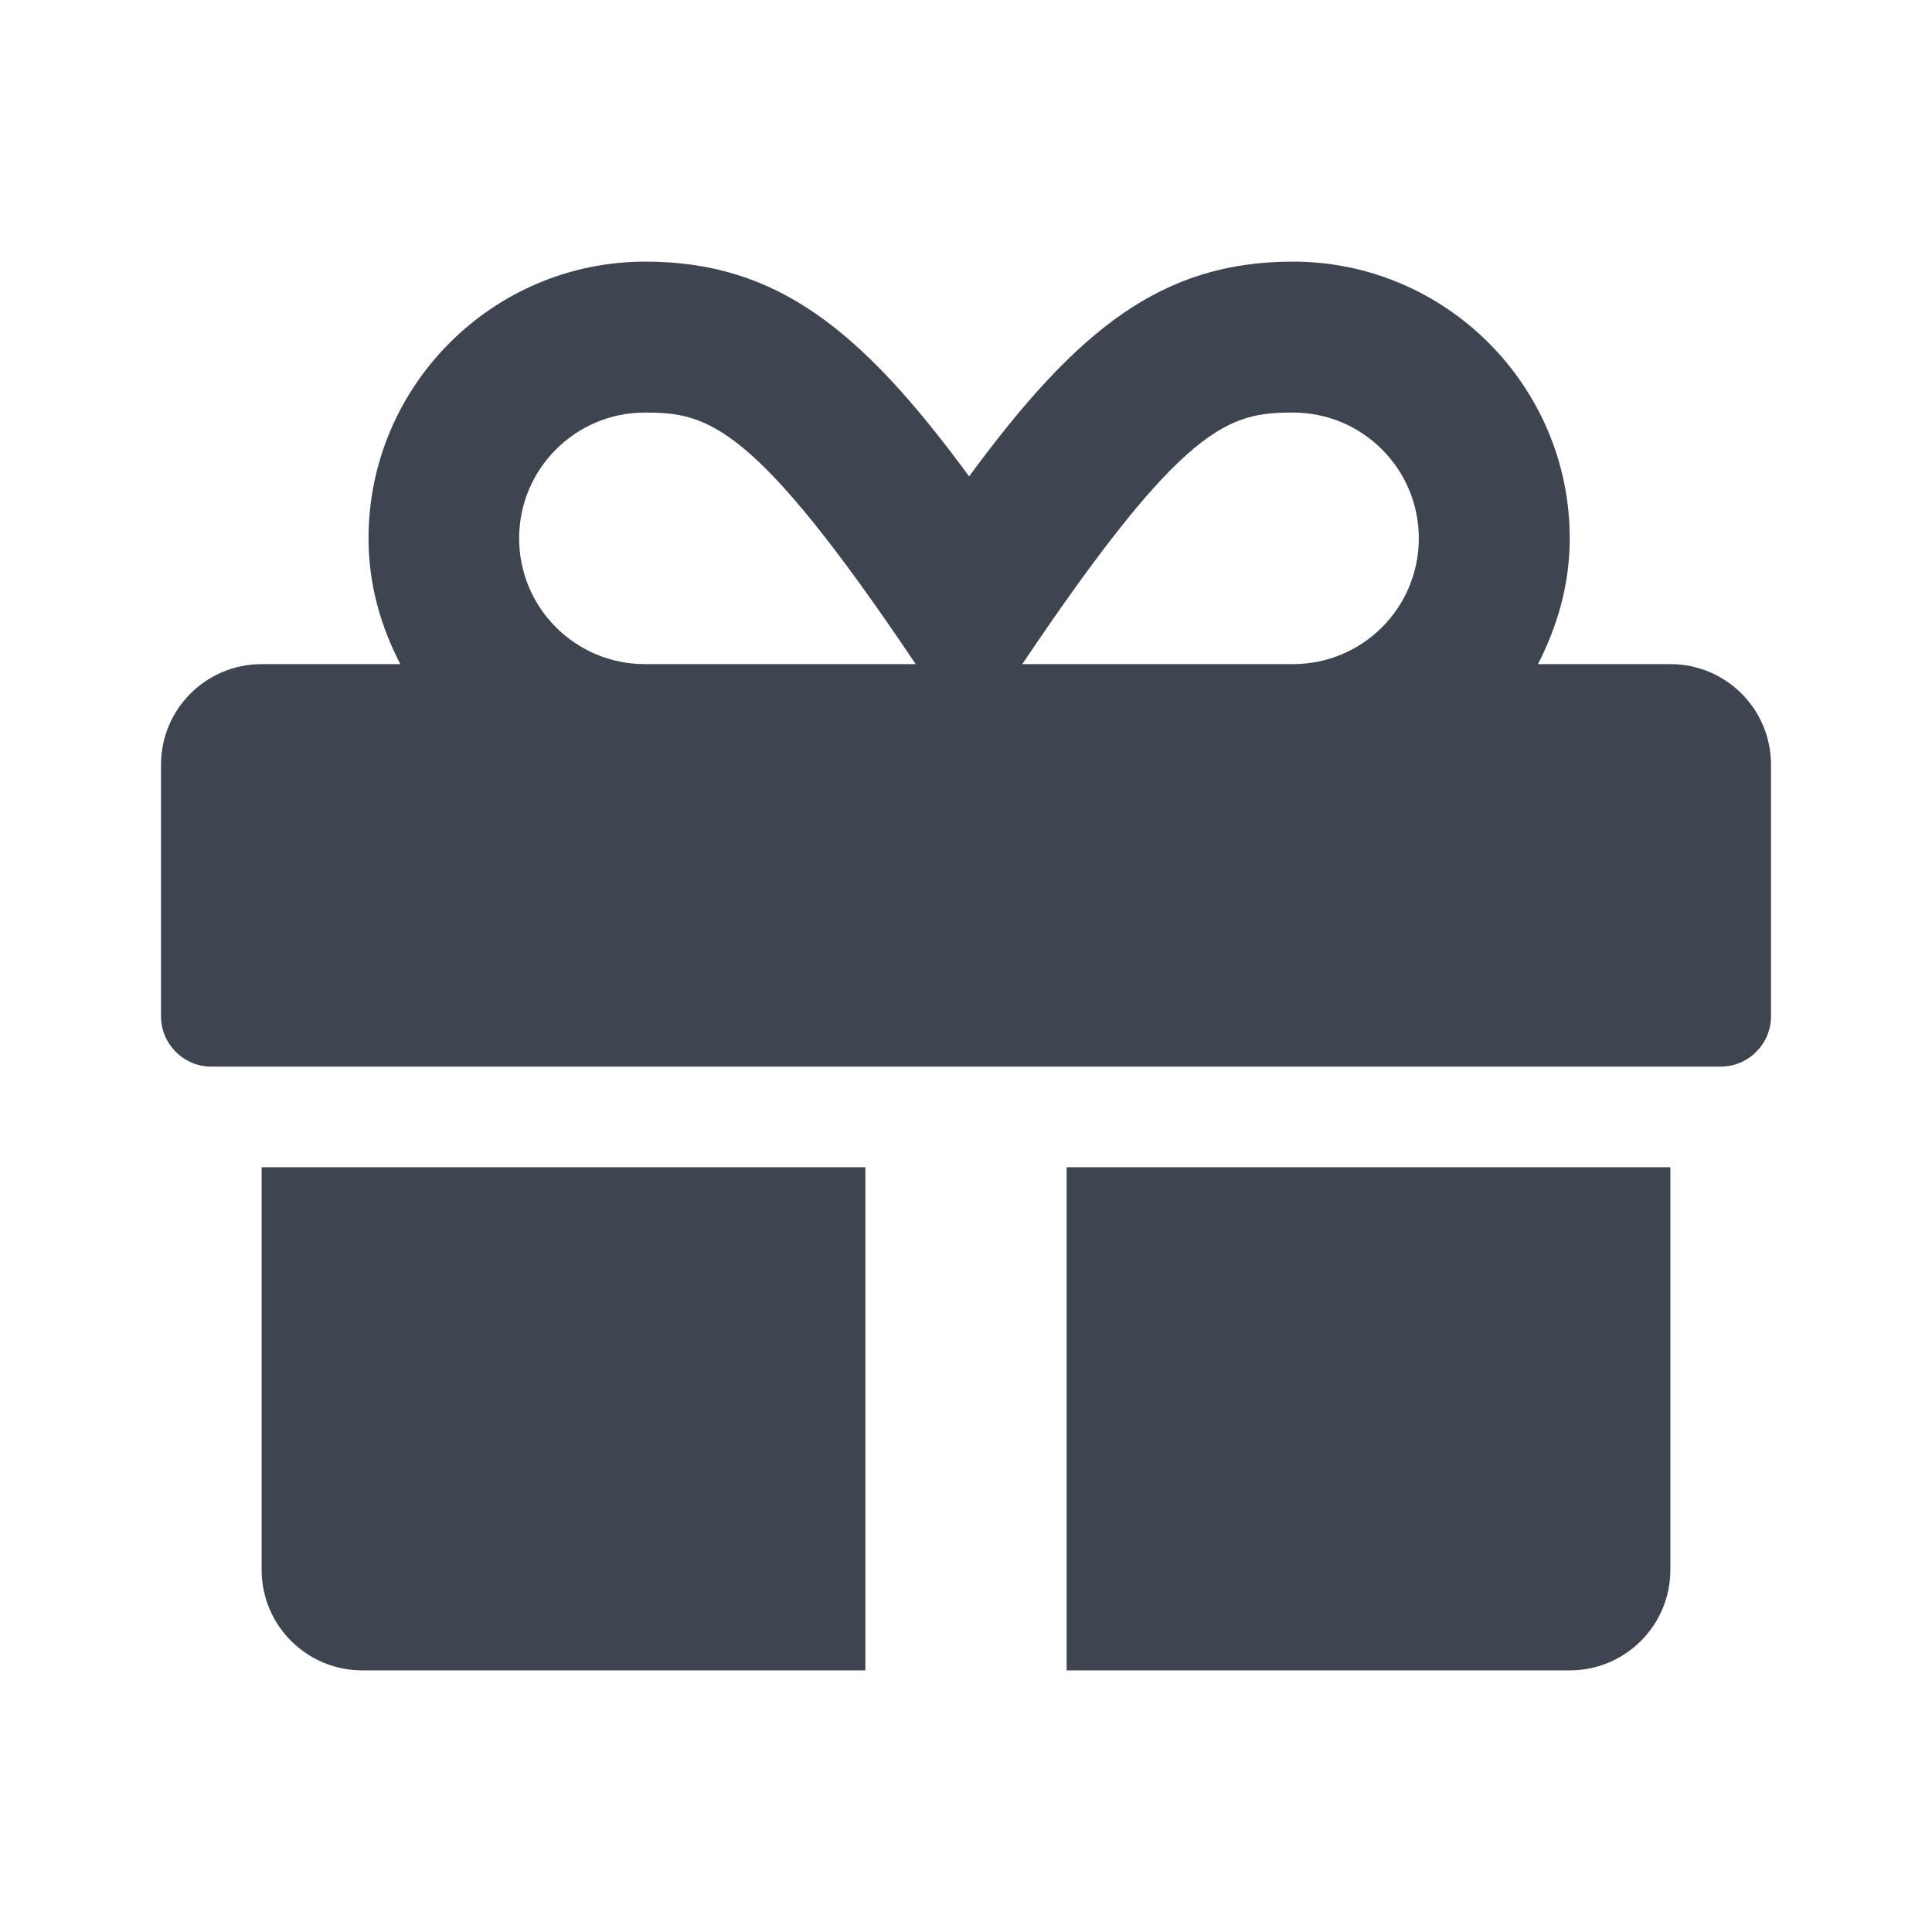 <svg width="24" height="24" viewBox="0 0 24 24" fill="none" xmlns="http://www.w3.org/2000/svg">
<path d="M3.25 19.5C3.25 20.191 3.809 20.75 4.5 20.75H10.75V14.5H3.25V19.5ZM13.25 20.75H19.5C20.191 20.75 20.75 20.191 20.75 19.5V14.5H13.25V20.75ZM20.75 8.25H19.105C19.348 7.777 19.5 7.254 19.5 6.688C19.5 4.793 17.957 3.25 16.062 3.25C14.438 3.25 13.387 4.082 12.039 5.918C10.691 4.082 9.641 3.25 8.016 3.25C6.121 3.25 4.578 4.793 4.578 6.688C4.578 7.254 4.727 7.777 4.973 8.25H3.25C2.559 8.25 2 8.809 2 9.5V12.625C2 12.969 2.281 13.25 2.625 13.25H21.375C21.719 13.25 22 12.969 22 12.625V9.5C22 8.809 21.441 8.25 20.75 8.25ZM8.012 8.25C7.148 8.25 6.449 7.551 6.449 6.688C6.449 5.824 7.148 5.125 8.012 5.125C8.789 5.125 9.363 5.254 11.375 8.25H8.012ZM16.062 8.25H12.699C14.707 5.262 15.266 5.125 16.062 5.125C16.926 5.125 17.625 5.824 17.625 6.688C17.625 7.551 16.926 8.25 16.062 8.25Z" fill="#3E4551"/>
</svg>
